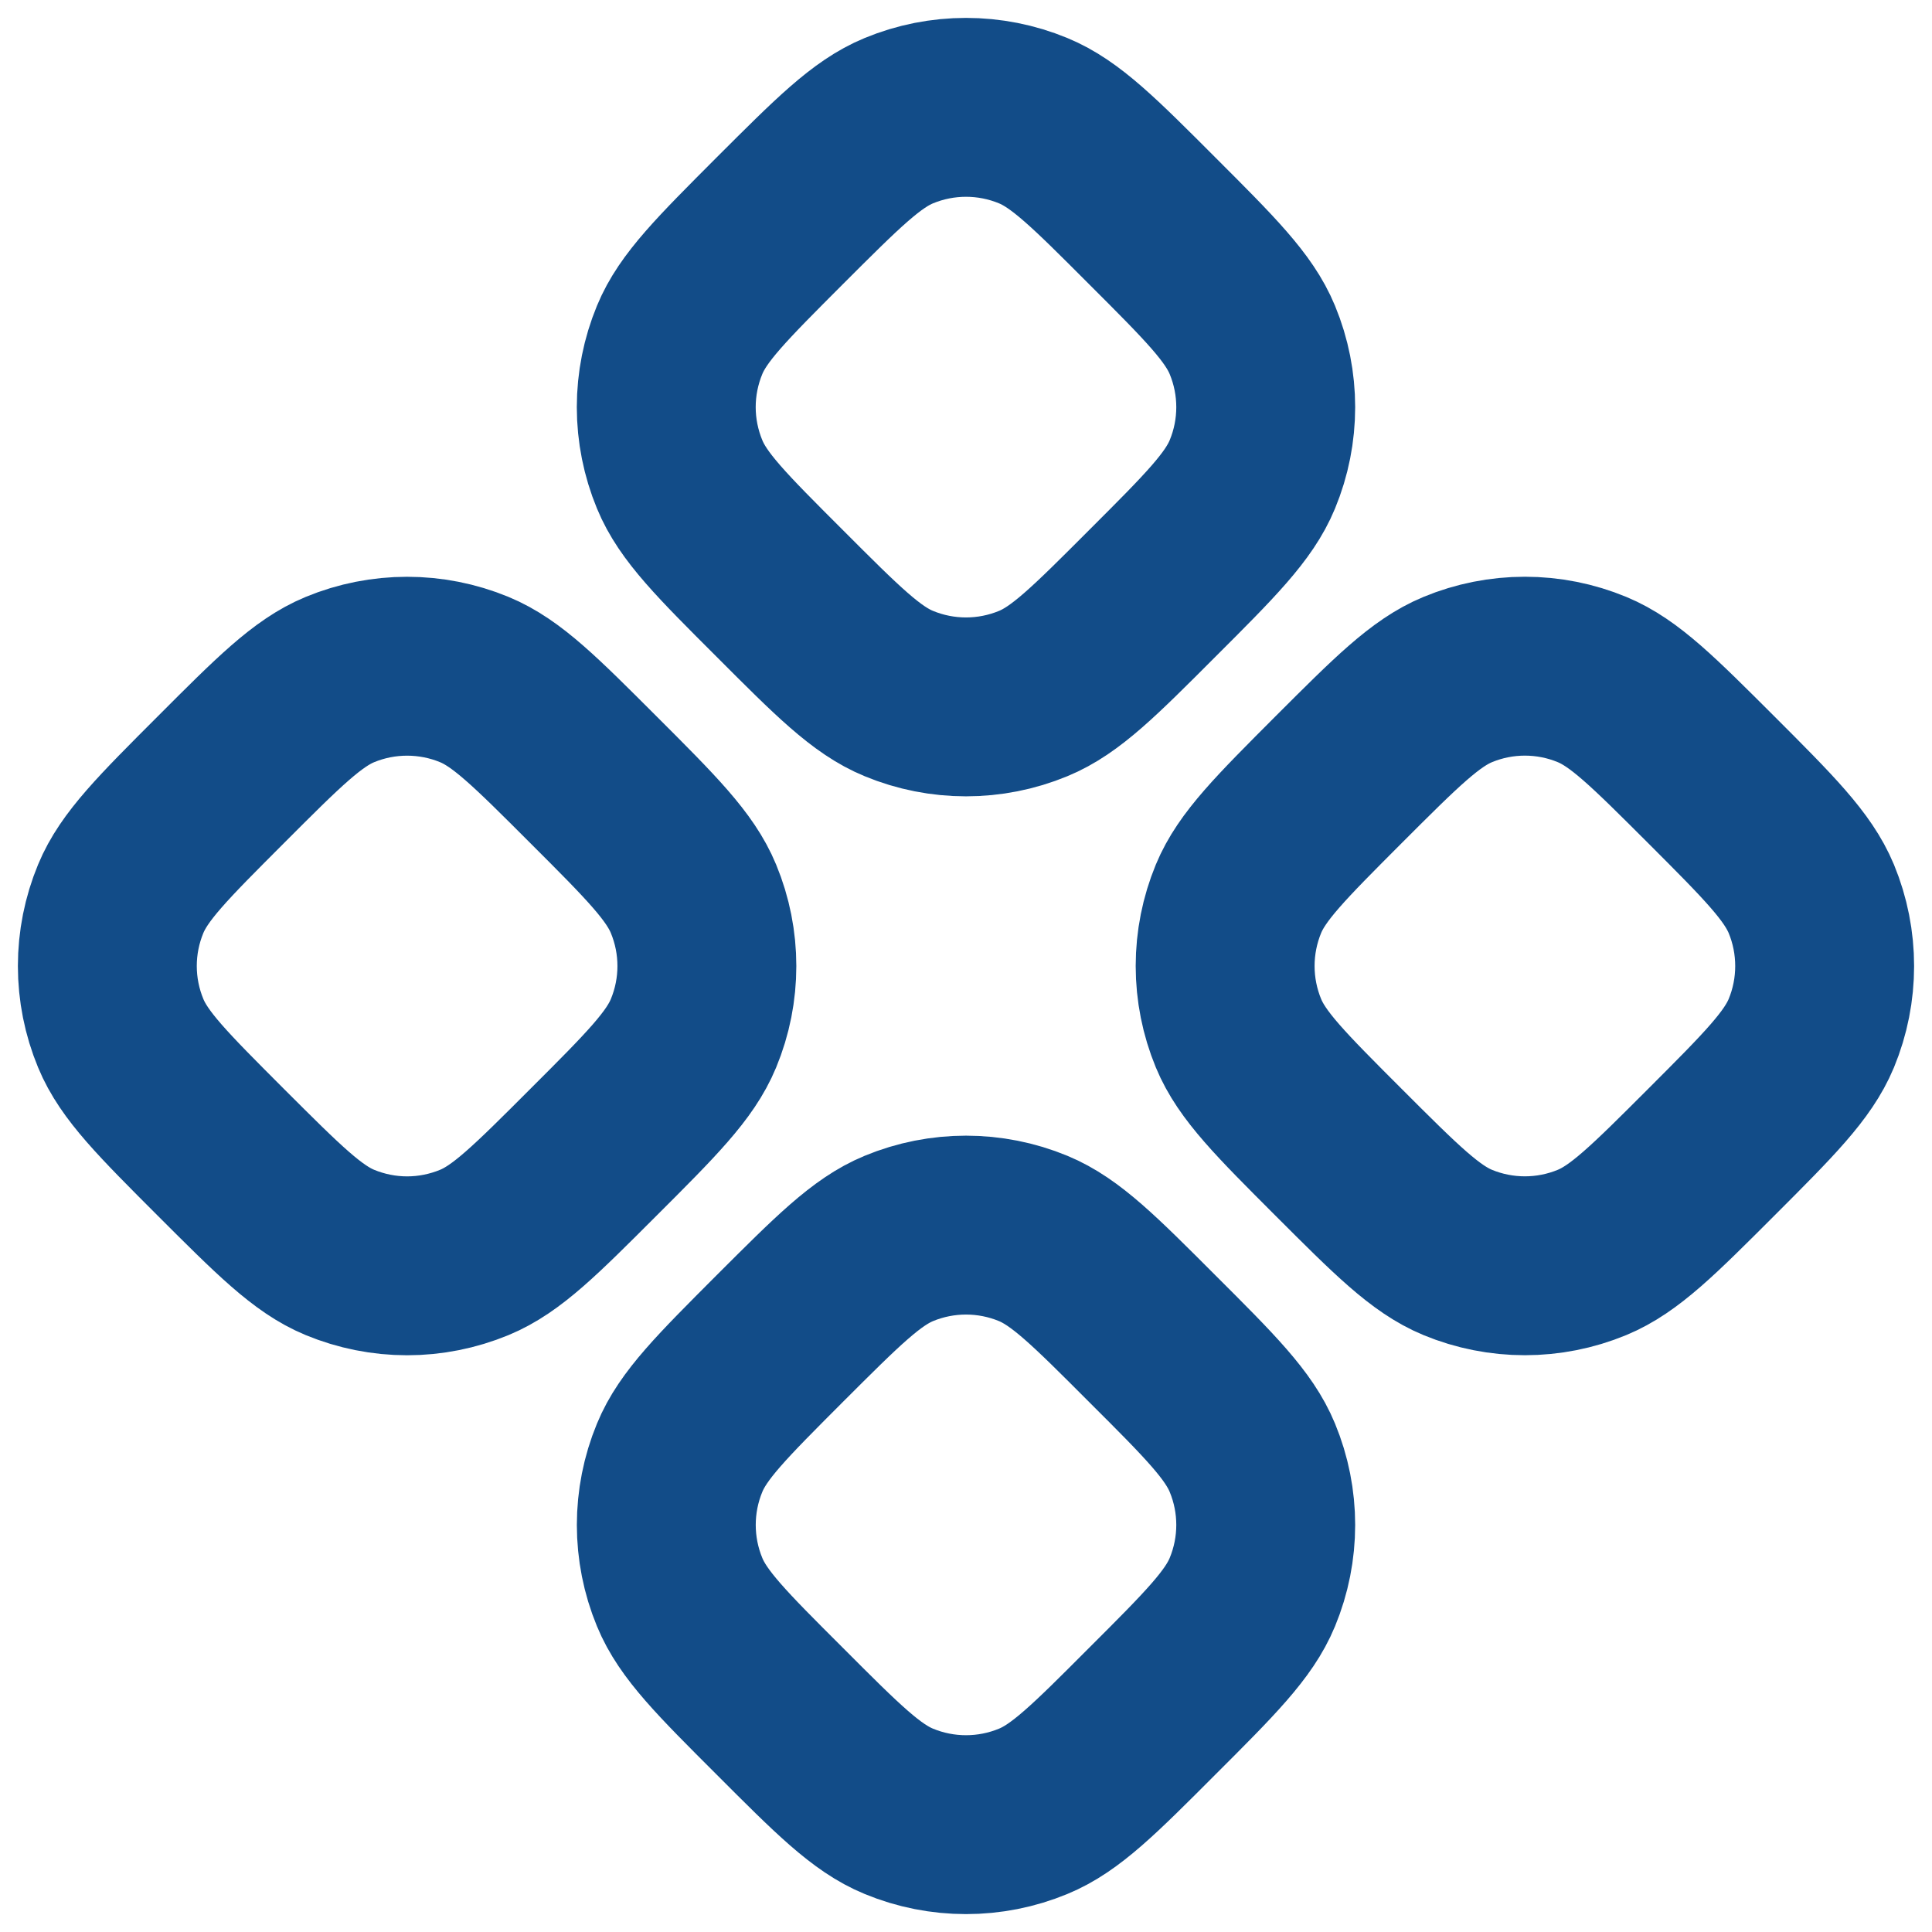 <svg width="54" height="54" viewBox="0 0 54 54" fill="none" xmlns="http://www.w3.org/2000/svg">
<path d="M25.123 3.373C24.219 3.746 23.412 4.556 21.794 6.172C20.177 7.792 19.367 8.599 18.996 9.5C18.75 10.096 18.622 10.734 18.622 11.379C18.622 12.024 18.75 12.662 18.996 13.258C19.367 14.161 20.174 14.969 21.794 16.586C23.409 18.204 24.219 19.014 25.123 19.385C26.325 19.882 27.676 19.882 28.878 19.385C29.781 19.014 30.589 18.206 32.206 16.586C33.826 14.969 34.631 14.161 35.004 13.258C35.502 12.056 35.502 10.705 35.004 9.502C34.631 8.599 33.826 7.792 32.206 6.174C30.589 4.554 29.781 3.746 28.878 3.373C27.676 2.876 26.325 2.876 25.123 3.373ZM9.5 18.994C8.599 19.367 7.789 20.175 6.174 21.793C4.554 23.413 3.747 24.22 3.374 25.121C3.127 25.717 3 26.355 3 27C3 27.645 3.127 28.283 3.374 28.879C3.747 29.782 4.557 30.59 6.172 32.207C7.792 33.825 8.599 34.633 9.5 35.006C10.096 35.252 10.734 35.38 11.379 35.38C12.024 35.38 12.662 35.252 13.258 35.006C14.161 34.633 14.969 33.825 16.586 32.207C18.206 30.59 19.011 29.782 19.384 28.879C19.882 27.677 19.882 26.326 19.384 25.123C19.011 24.22 18.206 23.41 16.586 21.793C14.969 20.175 14.161 19.367 13.258 18.994C12.056 18.497 10.702 18.497 9.5 18.994ZM37.414 21.793C35.797 23.413 34.989 24.22 34.616 25.121C34.37 25.717 34.243 26.355 34.243 27C34.243 27.645 34.37 28.283 34.616 28.879C34.989 29.782 35.797 30.59 37.414 32.207C39.032 33.825 39.842 34.633 40.743 35.006C41.945 35.503 43.296 35.503 44.498 35.006C45.401 34.633 46.211 33.825 47.829 32.207C49.446 30.59 50.251 29.782 50.627 28.879C51.124 27.677 51.124 26.326 50.627 25.123C50.251 24.22 49.446 23.41 47.829 21.793C46.209 20.175 45.401 19.367 44.5 18.994C43.905 18.747 43.266 18.62 42.621 18.62C41.977 18.62 41.338 18.747 40.743 18.994C39.842 19.367 39.032 20.175 37.414 21.793ZM25.123 34.615C24.219 34.989 23.412 35.798 21.794 37.414C20.177 39.034 19.367 39.841 18.996 40.745C18.499 41.947 18.499 43.298 18.996 44.5C19.367 45.403 20.174 46.211 21.794 47.828C23.409 49.446 24.219 50.256 25.123 50.627C26.325 51.124 27.676 51.124 28.878 50.627C29.781 50.256 30.589 49.449 32.206 47.828C33.826 46.211 34.631 45.403 35.004 44.5C35.502 43.297 35.502 41.947 35.004 40.745C34.631 39.841 33.826 39.031 32.206 37.416C30.589 35.796 29.781 34.989 28.878 34.615C27.676 34.118 26.325 34.118 25.123 34.615Z" stroke="#124C88" stroke-width="5" stroke-linecap="round" stroke-linejoin="round"/>
</svg>
